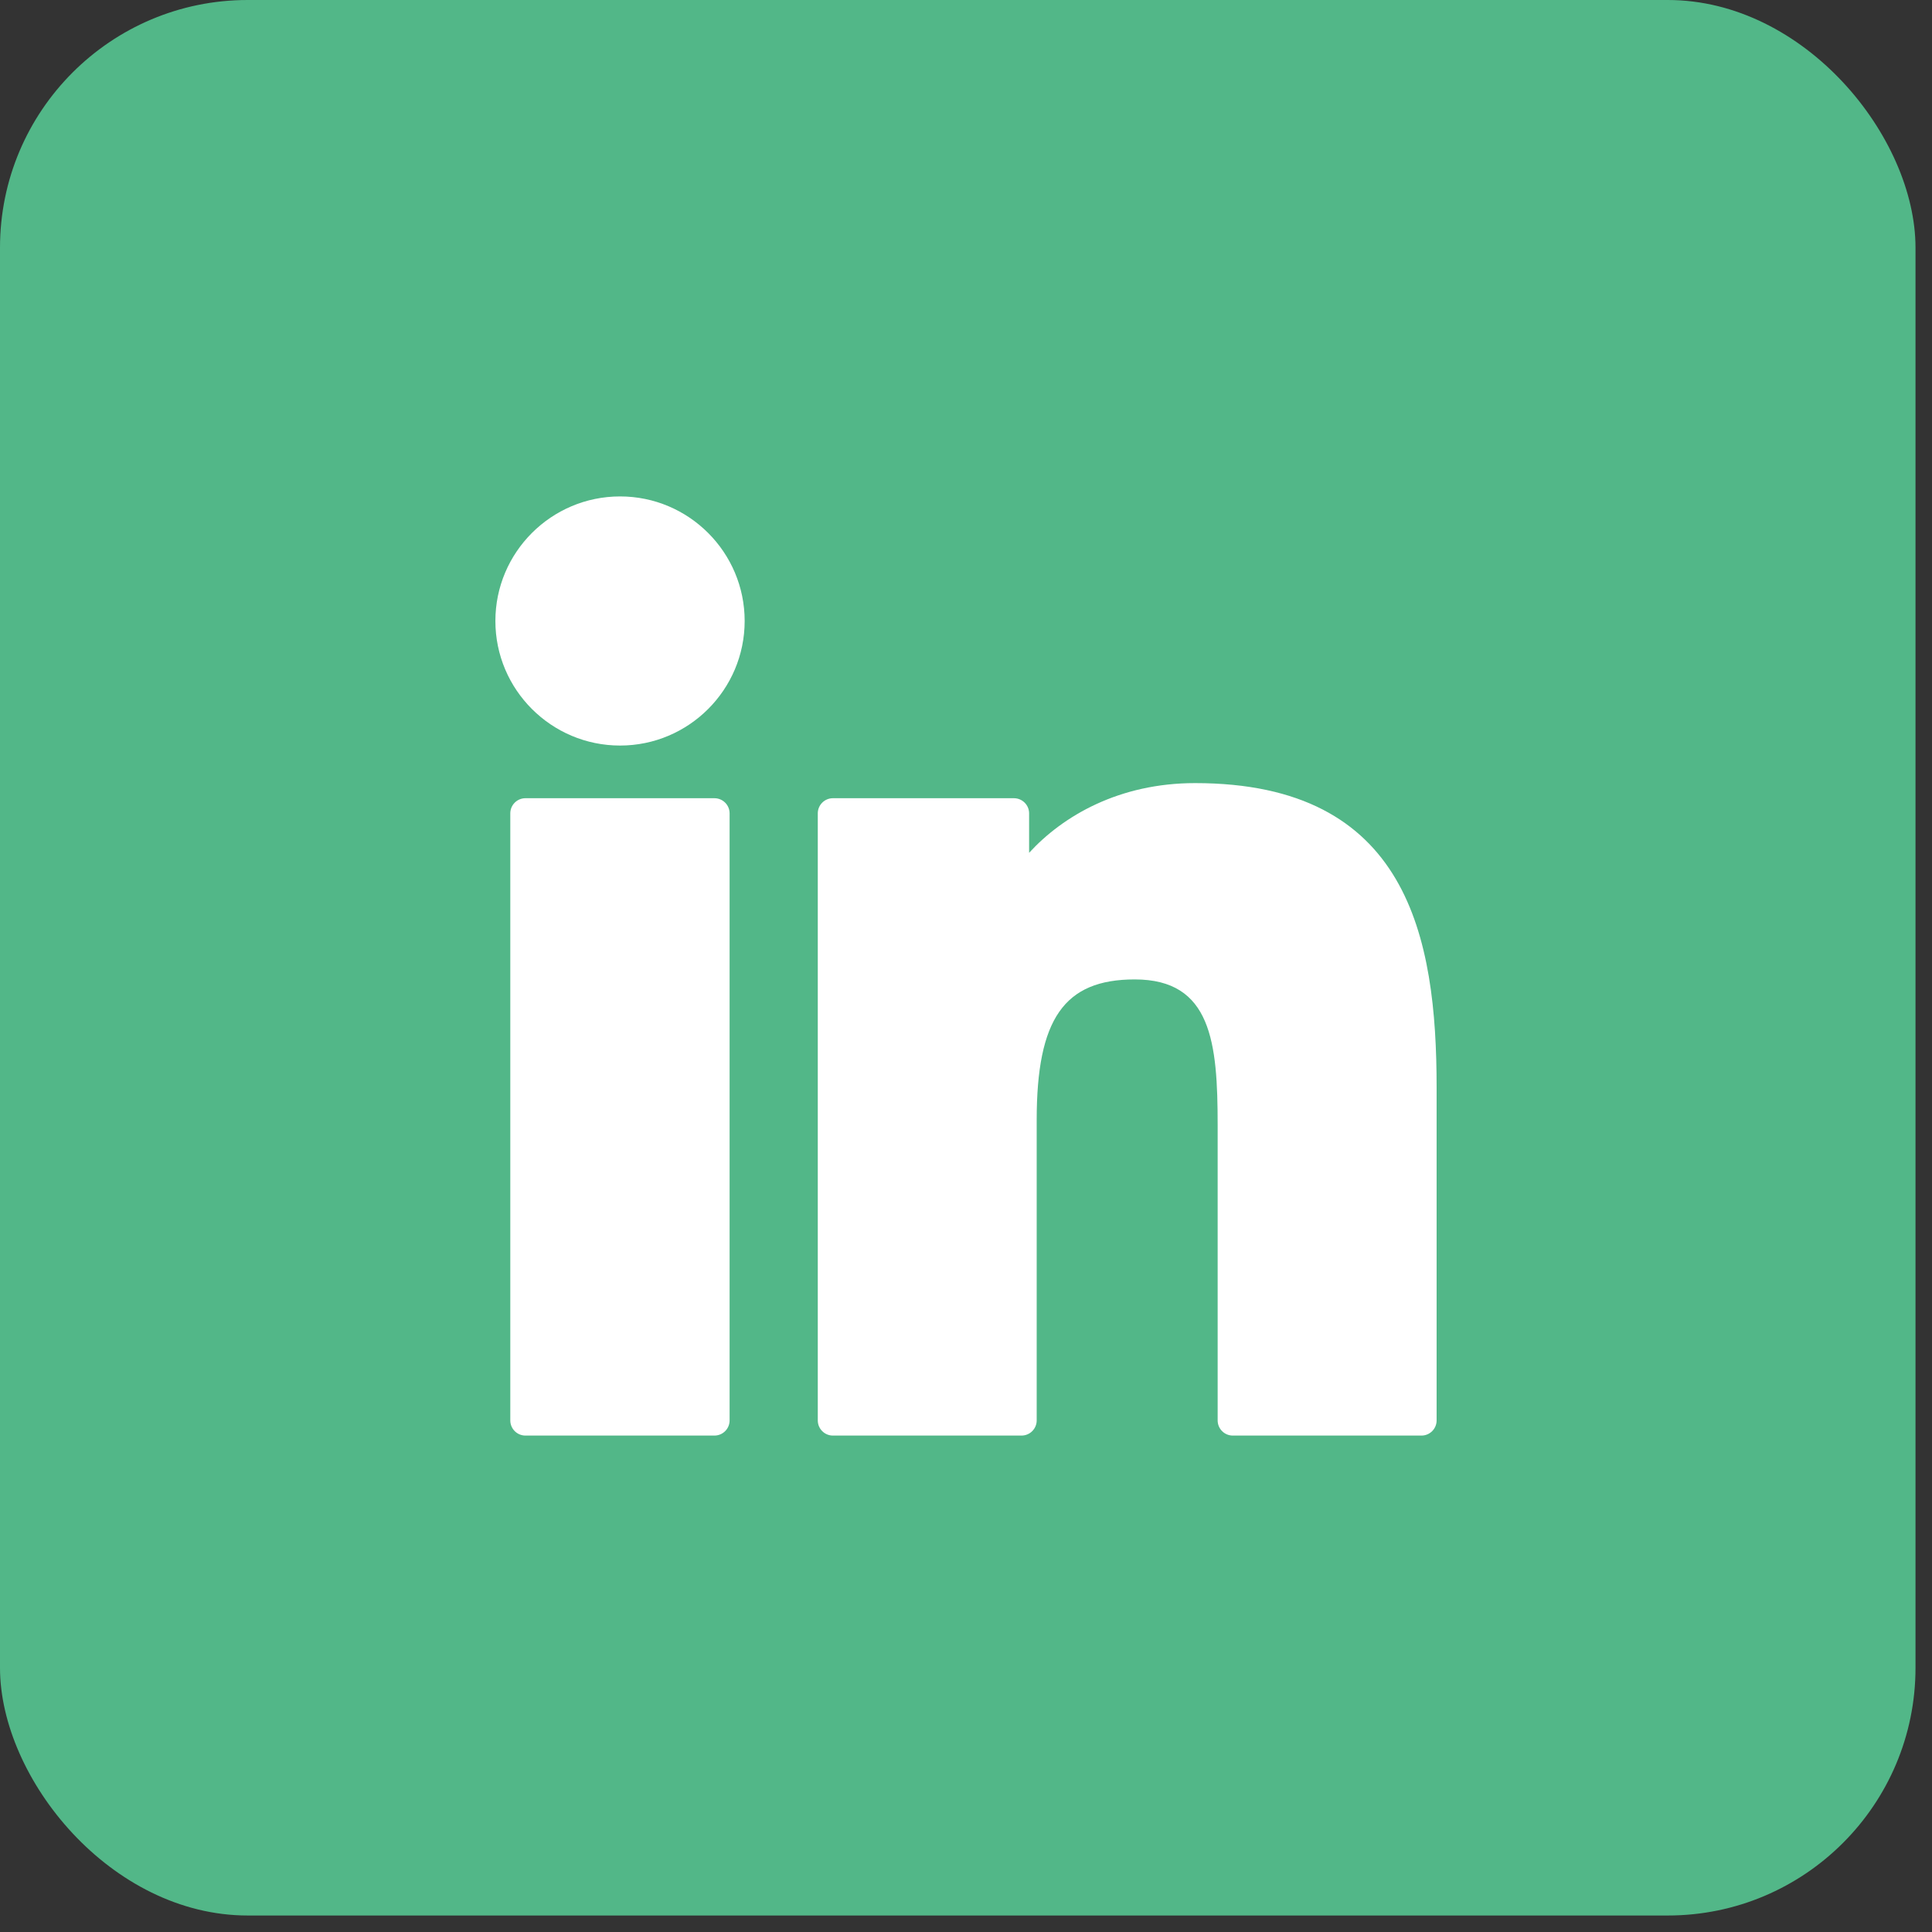<svg width="39" height="39" viewBox="0 0 39 39" fill="none" xmlns="http://www.w3.org/2000/svg">
<rect x="0" y="0" width="39" height="39" fill="#333333" stroke="none"/>
<rect width="38.667" height="38.667" rx="5" fill="#52B788"/>
<g clip-path="url(#clip0_138_1043)">
<path d="M14.421 16.113H10.607C10.438 16.113 10.301 16.25 10.301 16.419V28.673C10.301 28.842 10.438 28.979 10.607 28.979H14.421C14.591 28.979 14.728 28.842 14.728 28.673V16.419C14.728 16.25 14.591 16.113 14.421 16.113Z" fill="white"/>
<path d="M12.517 10.021C11.129 10.021 10 11.149 10 12.535C10 13.922 11.129 15.05 12.517 15.05C13.904 15.05 15.032 13.922 15.032 12.535C15.032 11.149 13.904 10.021 12.517 10.021Z" fill="white"/>
<path d="M24.125 15.808C22.593 15.808 21.46 16.467 20.774 17.215V16.419C20.774 16.25 20.636 16.113 20.467 16.113H16.814C16.645 16.113 16.508 16.25 16.508 16.419V28.673C16.508 28.842 16.645 28.979 16.814 28.979H20.62C20.79 28.979 20.927 28.842 20.927 28.673V22.61C20.927 20.567 21.482 19.771 22.906 19.771C24.457 19.771 24.58 21.047 24.58 22.715V28.673C24.58 28.842 24.717 28.979 24.886 28.979H28.694C28.863 28.979 29 28.842 29 28.673V21.951C29 18.914 28.421 15.808 24.125 15.808Z" fill="white"/>
</g>
<defs>
<clipPath id="clip0_138_1043">
<rect width="19" height="19" fill="white" transform="translate(10 10)"/>
</clipPath>
</defs>
</svg>
